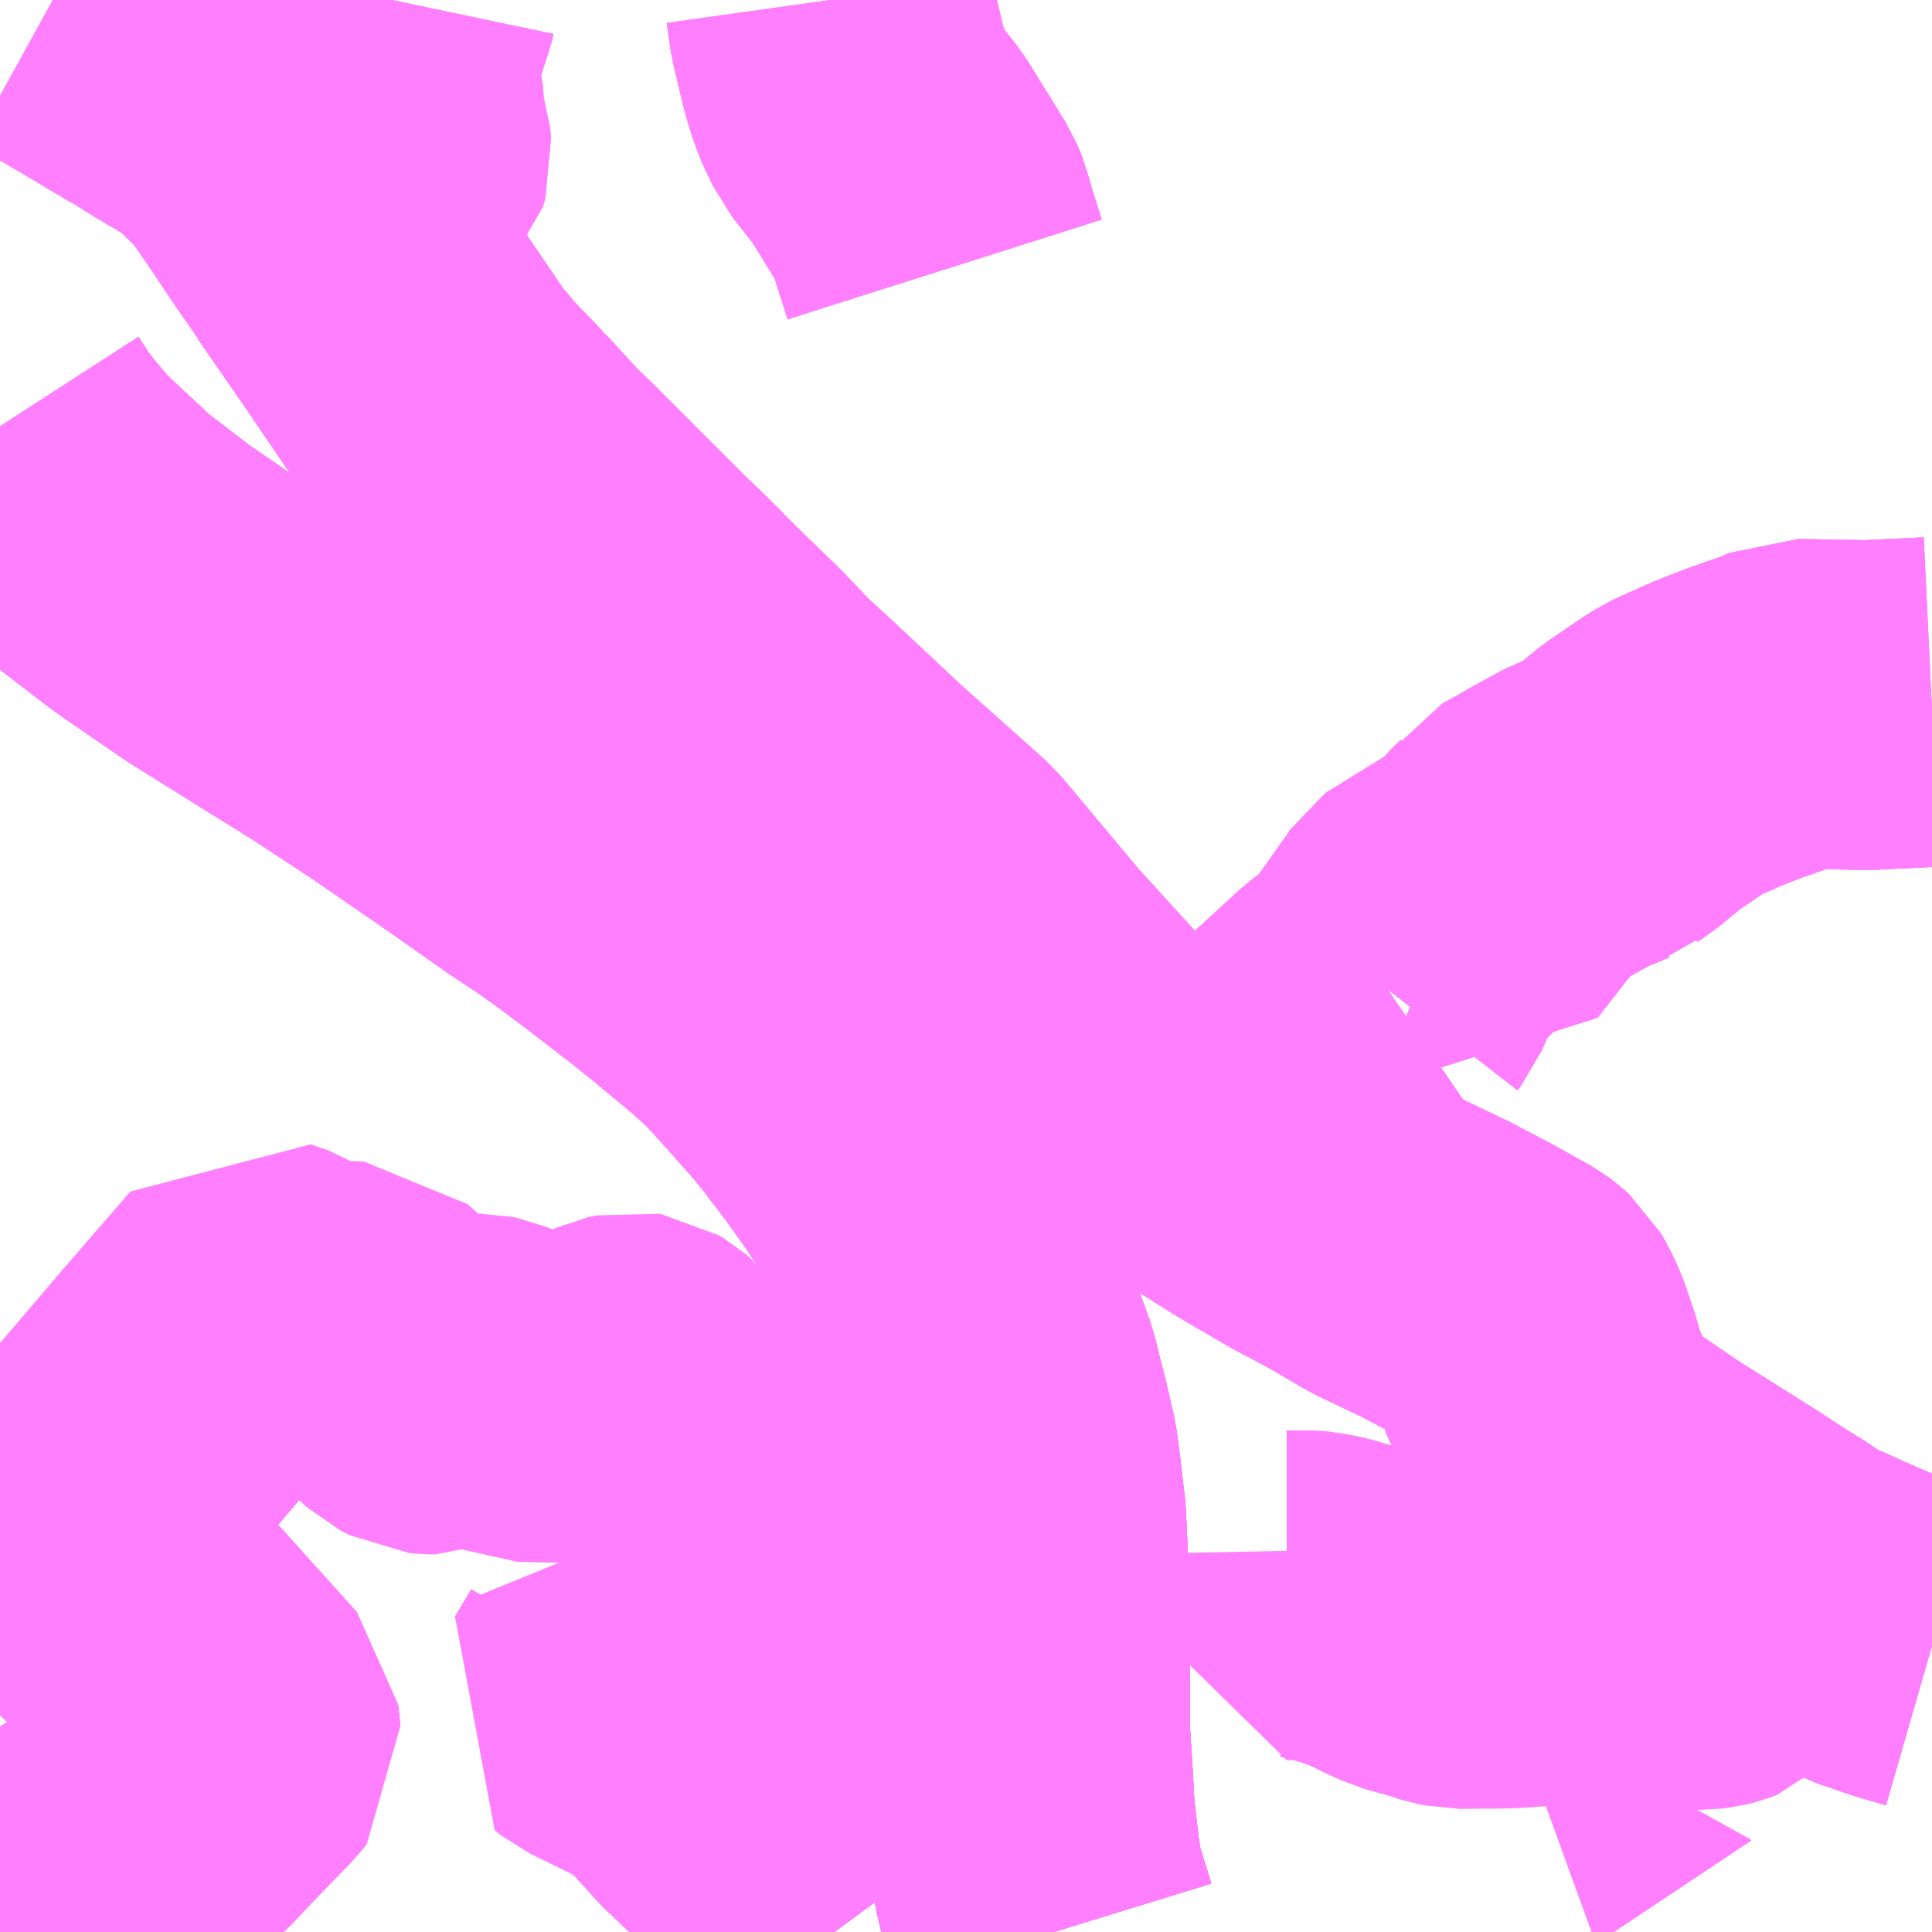 <?xml version="1.0" encoding="UTF-8"?>
<svg  xmlns="http://www.w3.org/2000/svg" xmlns:xlink="http://www.w3.org/1999/xlink" xmlns:go="http://purl.org/svgmap/profile" property="N07_001,N07_002,N07_003,N07_004,N07_005,N07_006,N07_007" viewBox="13645.02 -3480.469 4.395 4.395" go:dataArea="13645.01953125 -3480.46875 4.39453125 4.39453125" >
<globalCoordinateSystem srsName="http://purl.org/crs/84" transform="matrix(100.0,0.0,0.0,-100.0,0.0,0.0)" />
<defs>
 <g id="p0" >
  <circle cx="0.0" cy="0.0" r="3" stroke="green" stroke-width="0.75" vector-effect="non-scaling-stroke" />
 </g>
</defs>
<g fill="none" fill-rule="evenodd" stroke="#FF00FF" stroke-width="0.75" opacity="0.5" vector-effect="non-scaling-stroke" stroke-linejoin="bevel" >
<path content="1,三交南紀交通（株）,名古屋南紀高速バス,5.0,5.0,5.0," xlink:title="1" d="M13647.417,-3476.074L13647.397,-3476.139L13647.384,-3476.18L13647.375,-3476.239L13647.363,-3476.341L13647.359,-3476.417L13647.352,-3476.526L13647.352,-3476.649L13647.351,-3476.683L13647.351,-3476.715L13647.349,-3476.885L13647.343,-3477.017L13647.336,-3477.076L13647.335,-3477.087L13647.325,-3477.164L13647.307,-3477.242L13647.293,-3477.296L13647.283,-3477.337L13647.258,-3477.406L13647.232,-3477.461L13647.223,-3477.482L13647.216,-3477.497L13647.2,-3477.532L13647.181,-3477.569L13647.17,-3477.589L13647.147,-3477.632L13647.127,-3477.671L13647.089,-3477.739L13647.079,-3477.76L13647.028,-3477.839L13646.971,-3477.919L13646.931,-3477.971L13646.917,-3477.99L13646.916,-3477.991L13646.88,-3478.035L13646.809,-3478.115L13646.76,-3478.169L13646.721,-3478.205L13646.698,-3478.225L13646.608,-3478.3L13646.557,-3478.341L13646.439,-3478.432L13646.365,-3478.487L13646.355,-3478.494L13646.323,-3478.517L13646.258,-3478.56L13646.117,-3478.659L13645.943,-3478.779L13645.797,-3478.875L13645.665,-3478.957L13645.657,-3478.962L13645.513,-3479.052L13645.369,-3479.151L13645.328,-3479.182L13645.305,-3479.2L13645.255,-3479.238L13645.182,-3479.306L13645.172,-3479.315L13645.145,-3479.341L13645.13,-3479.355L13645.082,-3479.411L13645.051,-3479.451L13645.02,-3479.499"/>
<path content="1,三重交通（株）,一身田大里線_01_on,7.0,6.5,6.5," xlink:title="1" d="M13647.945,-3476.941L13647.947,-3476.84L13647.998,-3476.84L13648.01,-3476.839L13648.043,-3476.832L13648.087,-3476.819L13648.092,-3476.818L13648.135,-3476.803L13648.17,-3476.787L13648.192,-3476.776L13648.227,-3476.76L13648.266,-3476.749L13648.274,-3476.746L13648.287,-3476.743L13648.319,-3476.733L13648.338,-3476.729L13648.448,-3476.73L13648.537,-3476.736L13648.55,-3476.737L13648.592,-3476.737L13648.616,-3476.735L13648.699,-3476.714L13648.711,-3476.711L13648.722,-3476.71L13648.736,-3476.71L13648.75,-3476.711L13648.758,-3476.713L13648.799,-3476.723L13648.803,-3476.723L13648.811,-3476.725L13648.834,-3476.727L13648.891,-3476.727L13648.907,-3476.729L13648.915,-3476.731L13648.928,-3476.736L13648.939,-3476.747L13648.953,-3476.768L13649.005,-3476.847L13649.014,-3476.86L13649.033,-3476.891L13649.047,-3476.883L13649.061,-3476.874L13649.092,-3476.853L13649.104,-3476.846L13649.114,-3476.84L13649.128,-3476.832L13649.156,-3476.821L13649.274,-3476.769L13649.282,-3476.765L13649.29,-3476.762L13649.303,-3476.758L13649.32,-3476.752L13649.355,-3476.74L13649.414,-3476.723"/>
<path content="1,三重交通（株）,伊勢～京都,2.0,2.0,2.0," xlink:title="1" d="M13645.02,-3479.499L13645.051,-3479.451L13645.082,-3479.411L13645.13,-3479.355L13645.145,-3479.341L13645.172,-3479.315L13645.182,-3479.306L13645.255,-3479.238L13645.305,-3479.2L13645.328,-3479.182L13645.369,-3479.151L13645.513,-3479.052L13645.657,-3478.962L13645.665,-3478.957L13645.797,-3478.875L13645.943,-3478.779L13646.117,-3478.659L13646.258,-3478.56L13646.323,-3478.517L13646.355,-3478.494L13646.365,-3478.487L13646.439,-3478.432L13646.557,-3478.341L13646.608,-3478.3L13646.698,-3478.225L13646.721,-3478.205L13646.76,-3478.169L13646.809,-3478.115L13646.88,-3478.035L13646.916,-3477.991L13646.917,-3477.99L13646.931,-3477.971L13646.971,-3477.919L13647.028,-3477.839L13647.079,-3477.76L13647.089,-3477.739L13647.127,-3477.671L13647.147,-3477.632L13647.17,-3477.589L13647.181,-3477.569L13647.2,-3477.532L13647.216,-3477.497L13647.223,-3477.482L13647.232,-3477.461L13647.258,-3477.406L13647.283,-3477.337L13647.293,-3477.296L13647.307,-3477.242L13647.325,-3477.164L13647.335,-3477.087L13647.336,-3477.076L13647.343,-3477.017L13647.349,-3476.885L13647.351,-3476.715L13647.351,-3476.683L13647.352,-3476.649L13647.352,-3476.526L13647.359,-3476.417L13647.363,-3476.341L13647.375,-3476.239L13647.384,-3476.18L13647.397,-3476.139L13647.417,-3476.074"/>
<path content="1,三重交通（株）,勝浦・南紀～横浜・東京・大宮,1.0,1.0,1.0," xlink:title="1" d="M13645.02,-3479.499L13645.051,-3479.451L13645.082,-3479.411L13645.13,-3479.355L13645.145,-3479.341L13645.172,-3479.315L13645.182,-3479.306L13645.255,-3479.238L13645.305,-3479.2L13645.328,-3479.182L13645.369,-3479.151L13645.513,-3479.052L13645.657,-3478.962L13645.665,-3478.957L13645.797,-3478.875L13645.943,-3478.779L13646.117,-3478.659L13646.258,-3478.56L13646.323,-3478.517L13646.355,-3478.494L13646.365,-3478.487L13646.439,-3478.432L13646.557,-3478.341L13646.608,-3478.3L13646.698,-3478.225L13646.721,-3478.205L13646.76,-3478.169L13646.809,-3478.115L13646.88,-3478.035L13646.916,-3477.991L13646.917,-3477.99L13646.931,-3477.971L13646.971,-3477.919L13647.028,-3477.839L13647.079,-3477.76L13647.089,-3477.739L13647.127,-3477.671L13647.147,-3477.632L13647.17,-3477.589L13647.181,-3477.569L13647.2,-3477.532L13647.216,-3477.497L13647.223,-3477.482L13647.232,-3477.461L13647.258,-3477.406L13647.283,-3477.337L13647.293,-3477.296L13647.307,-3477.242L13647.325,-3477.164L13647.335,-3477.087L13647.336,-3477.076L13647.343,-3477.017L13647.349,-3476.885L13647.351,-3476.715L13647.351,-3476.683L13647.352,-3476.649L13647.352,-3476.526L13647.359,-3476.417L13647.363,-3476.341L13647.375,-3476.239L13647.384,-3476.18L13647.397,-3476.139L13647.417,-3476.074"/>
<path content="1,三重交通（株）,安濃線_01_on,19.5,19.0,19.0," xlink:title="1" d="M13645.02,-3477.092L13645.145,-3476.965L13645.381,-3476.742L13645.553,-3476.551L13645.558,-3476.504L13645.551,-3476.495L13645.456,-3476.397L13645.413,-3476.351L13645.395,-3476.335L13645.394,-3476.333L13645.363,-3476.31L13645.259,-3476.247L13645.193,-3476.208L13645.175,-3476.196L13645.163,-3476.189L13645.11,-3476.157L13645.067,-3476.133L13645.037,-3476.116L13645.02,-3476.106"/>
<path content="1,三重交通（株）,椋本線_01_on,10.0,8.5,8.5," xlink:title="1" d="M13645.14,-3480.469L13645.16,-3480.458L13645.191,-3480.439L13645.199,-3480.434L13645.255,-3480.401L13645.344,-3480.348L13645.348,-3480.345L13645.379,-3480.328L13645.419,-3480.303L13645.437,-3480.292L13645.477,-3480.268L13645.494,-3480.259L13645.515,-3480.245L13645.529,-3480.236L13645.595,-3480.172L13645.631,-3480.13L13645.647,-3480.105L13645.666,-3480.078L13645.722,-3479.994L13645.725,-3479.99L13645.766,-3479.931L13645.78,-3479.911L13645.78,-3479.909L13645.888,-3479.753L13645.999,-3479.59L13646.017,-3479.568L13646.049,-3479.53L13646.104,-3479.473L13646.122,-3479.453L13646.126,-3479.45L13646.192,-3479.378L13646.198,-3479.371L13646.225,-3479.345L13646.228,-3479.342L13646.243,-3479.328L13646.254,-3479.317L13646.33,-3479.241L13646.34,-3479.23L13646.371,-3479.2L13646.456,-3479.115L13646.503,-3479.07L13646.513,-3479.059L13646.521,-3479.052L13646.567,-3479.005L13646.659,-3478.916L13646.662,-3478.913L13646.672,-3478.903L13646.735,-3478.837L13646.793,-3478.784L13646.952,-3478.635L13647.148,-3478.46L13647.327,-3478.246L13647.45,-3478.111L13647.456,-3478.104L13647.491,-3478.065L13647.497,-3478.058L13647.525,-3478.032L13647.542,-3478.016L13647.558,-3478.002L13647.606,-3477.972L13647.658,-3477.941L13647.677,-3477.929L13647.736,-3477.892L13647.75,-3477.883L13647.793,-3477.857L13647.82,-3477.841L13647.822,-3477.84L13647.88,-3477.803L13647.9,-3477.791L13647.982,-3477.743L13648.006,-3477.729L13648.037,-3477.713L13648.098,-3477.68L13648.176,-3477.634L13648.291,-3477.579L13648.3,-3477.574L13648.376,-3477.534L13648.455,-3477.49L13648.463,-3477.484L13648.474,-3477.474L13648.484,-3477.457L13648.497,-3477.428L13648.502,-3477.414L13648.507,-3477.399L13648.508,-3477.395L13648.515,-3477.376L13648.533,-3477.315L13648.535,-3477.312L13648.547,-3477.28L13648.566,-3477.244L13648.575,-3477.228L13648.586,-3477.208L13648.609,-3477.179L13648.626,-3477.162L13648.642,-3477.147L13648.672,-3477.125L13648.772,-3477.057L13648.947,-3476.947L13649.033,-3476.891L13649.047,-3476.883L13649.061,-3476.874L13649.092,-3476.853L13649.104,-3476.846L13649.114,-3476.84L13649.128,-3476.832L13649.156,-3476.821L13649.206,-3476.797L13649.274,-3476.769L13649.282,-3476.765L13649.29,-3476.762L13649.303,-3476.758L13649.32,-3476.752L13649.355,-3476.74L13649.414,-3476.723"/>
<path content="1,三重交通（株）,椋本線_02_on,8.5,8.5,8.5," xlink:title="1" d="M13645.14,-3480.469L13645.16,-3480.458L13645.191,-3480.439L13645.199,-3480.434L13645.255,-3480.401L13645.344,-3480.348L13645.348,-3480.345L13645.379,-3480.328L13645.419,-3480.303L13645.437,-3480.292L13645.477,-3480.268L13645.494,-3480.259L13645.515,-3480.245L13645.529,-3480.236L13645.595,-3480.172L13645.631,-3480.13L13645.647,-3480.105L13645.666,-3480.078L13645.722,-3479.994L13645.725,-3479.99L13645.766,-3479.931L13645.78,-3479.911L13645.78,-3479.909L13645.888,-3479.753L13645.999,-3479.59L13646.017,-3479.568L13646.049,-3479.53L13646.104,-3479.473L13646.122,-3479.453L13646.126,-3479.45L13646.192,-3479.378L13646.198,-3479.371L13646.225,-3479.345L13646.228,-3479.342L13646.243,-3479.328L13646.254,-3479.317L13646.33,-3479.241L13646.34,-3479.23L13646.371,-3479.2L13646.456,-3479.115L13646.503,-3479.07L13646.513,-3479.059L13646.521,-3479.052L13646.567,-3479.005L13646.659,-3478.916L13646.662,-3478.913L13646.672,-3478.903L13646.735,-3478.837L13646.793,-3478.784L13646.952,-3478.635L13647.148,-3478.46L13647.327,-3478.246L13647.45,-3478.111L13647.456,-3478.104L13647.491,-3478.065L13647.497,-3478.058L13647.525,-3478.032L13647.542,-3478.016L13647.558,-3478.002L13647.606,-3477.972L13647.658,-3477.941L13647.677,-3477.929L13647.736,-3477.892L13647.75,-3477.883L13647.793,-3477.857L13647.82,-3477.841L13647.822,-3477.84L13647.88,-3477.803L13647.9,-3477.791L13647.982,-3477.743L13648.006,-3477.729L13648.037,-3477.713L13648.098,-3477.68L13648.176,-3477.634L13648.291,-3477.579L13648.3,-3477.574L13648.376,-3477.534L13648.455,-3477.49L13648.463,-3477.484L13648.474,-3477.474L13648.484,-3477.457L13648.497,-3477.428L13648.502,-3477.414L13648.507,-3477.399L13648.508,-3477.395L13648.515,-3477.376L13648.533,-3477.315L13648.535,-3477.312L13648.547,-3477.28L13648.566,-3477.244L13648.575,-3477.228L13648.586,-3477.208L13648.609,-3477.179L13648.626,-3477.162L13648.642,-3477.147L13648.672,-3477.125L13648.772,-3477.057L13648.947,-3476.947L13649.033,-3476.891L13649.047,-3476.883L13649.061,-3476.874L13649.092,-3476.853L13649.104,-3476.846L13649.114,-3476.84L13649.128,-3476.832L13649.156,-3476.821L13649.206,-3476.797L13649.274,-3476.769L13649.282,-3476.765L13649.29,-3476.762L13649.303,-3476.758L13649.32,-3476.752L13649.355,-3476.74L13649.414,-3476.723"/>
<path content="1,三重交通（株）,椋本線_03_on,10.0,9.5,9.5," xlink:title="1" d="M13647.169,-3479.856L13647.142,-3479.941L13647.135,-3479.97L13647.125,-3479.994L13647.039,-3480.133L13646.98,-3480.208L13646.956,-3480.259L13646.94,-3480.311L13646.916,-3480.412L13646.908,-3480.469M13645.912,-3480.469L13645.908,-3480.45L13645.895,-3480.42L13645.883,-3480.392L13645.872,-3480.369L13645.867,-3480.354L13645.864,-3480.336L13645.864,-3480.333L13645.864,-3480.328L13645.866,-3480.316L13645.869,-3480.294L13645.881,-3480.246L13645.883,-3480.219L13645.884,-3480.185L13645.898,-3480.144L13645.9,-3480.122L13645.894,-3480.101L13645.867,-3480.073L13645.824,-3480.053L13645.779,-3480.033L13645.722,-3479.994L13645.725,-3479.99L13645.766,-3479.931L13645.78,-3479.911L13645.78,-3479.909L13645.888,-3479.753L13645.999,-3479.59L13646.017,-3479.568L13646.049,-3479.53L13646.104,-3479.473L13646.122,-3479.453L13646.126,-3479.45L13646.192,-3479.378L13646.198,-3479.371L13646.225,-3479.345L13646.228,-3479.342L13646.243,-3479.328L13646.254,-3479.317L13646.33,-3479.241L13646.34,-3479.23L13646.371,-3479.2L13646.456,-3479.115L13646.503,-3479.07L13646.513,-3479.059L13646.521,-3479.052L13646.567,-3479.005L13646.659,-3478.916L13646.662,-3478.913L13646.672,-3478.903L13646.735,-3478.837L13646.793,-3478.784L13646.952,-3478.635L13647.148,-3478.46L13647.327,-3478.246L13647.45,-3478.111L13647.456,-3478.104L13647.491,-3478.065L13647.497,-3478.058L13647.525,-3478.032L13647.542,-3478.016L13647.558,-3478.002L13647.606,-3477.972L13647.658,-3477.941L13647.677,-3477.929L13647.736,-3477.892L13647.75,-3477.883L13647.793,-3477.857L13647.82,-3477.841L13647.822,-3477.84L13647.88,-3477.803L13647.9,-3477.791L13647.982,-3477.743L13648.006,-3477.729L13648.037,-3477.713L13648.098,-3477.68L13648.176,-3477.634L13648.291,-3477.579L13648.3,-3477.574L13648.376,-3477.534L13648.455,-3477.49L13648.463,-3477.484L13648.474,-3477.474L13648.484,-3477.457L13648.497,-3477.428L13648.502,-3477.414L13648.507,-3477.399L13648.508,-3477.395L13648.515,-3477.376L13648.533,-3477.315L13648.535,-3477.312L13648.547,-3477.28L13648.566,-3477.244L13648.575,-3477.228L13648.586,-3477.208L13648.609,-3477.179L13648.626,-3477.162L13648.642,-3477.147L13648.672,-3477.125L13648.772,-3477.057L13648.947,-3476.947L13649.033,-3476.891L13649.047,-3476.883L13649.061,-3476.874L13649.092,-3476.853L13649.104,-3476.846L13649.114,-3476.84L13649.128,-3476.832L13649.156,-3476.821L13649.206,-3476.797L13649.274,-3476.769L13649.282,-3476.765L13649.29,-3476.762L13649.303,-3476.758L13649.32,-3476.752L13649.355,-3476.74L13649.414,-3476.723"/>
<path content="1,三重交通（株）,椋本線_04_on,6.5,5.5,5.5," xlink:title="1" d="M13647.169,-3479.856L13647.142,-3479.941L13647.135,-3479.97L13647.125,-3479.994L13647.039,-3480.133L13646.98,-3480.208L13646.956,-3480.259L13646.94,-3480.311L13646.916,-3480.412L13646.908,-3480.469M13645.912,-3480.469L13645.908,-3480.45L13645.895,-3480.42L13645.883,-3480.392L13645.872,-3480.369L13645.867,-3480.354L13645.864,-3480.336L13645.864,-3480.333L13645.864,-3480.328L13645.866,-3480.316L13645.869,-3480.294L13645.881,-3480.246L13645.883,-3480.219L13645.884,-3480.185L13645.898,-3480.144L13645.9,-3480.122L13645.894,-3480.101L13645.867,-3480.073L13645.824,-3480.053L13645.779,-3480.033L13645.722,-3479.994L13645.725,-3479.99L13645.766,-3479.931L13645.78,-3479.911L13645.78,-3479.909L13645.888,-3479.753L13645.999,-3479.59L13646.017,-3479.568L13646.049,-3479.53L13646.104,-3479.473L13646.122,-3479.453L13646.126,-3479.45L13646.192,-3479.378L13646.198,-3479.371L13646.225,-3479.345L13646.228,-3479.342L13646.243,-3479.328L13646.254,-3479.317L13646.33,-3479.241L13646.34,-3479.23L13646.371,-3479.2L13646.456,-3479.115L13646.503,-3479.07L13646.513,-3479.059L13646.521,-3479.052L13646.567,-3479.005L13646.659,-3478.916L13646.662,-3478.913L13646.672,-3478.903L13646.735,-3478.837L13646.793,-3478.784L13646.952,-3478.635L13647.148,-3478.46L13647.327,-3478.246L13647.45,-3478.111L13647.456,-3478.104L13647.491,-3478.065L13647.497,-3478.058L13647.525,-3478.032L13647.542,-3478.016L13647.558,-3478.002L13647.606,-3477.972L13647.658,-3477.941L13647.677,-3477.929L13647.736,-3477.892L13647.75,-3477.883L13647.793,-3477.857L13647.82,-3477.841L13647.822,-3477.84L13647.88,-3477.803L13647.9,-3477.791L13647.982,-3477.743L13648.006,-3477.729L13648.037,-3477.713L13648.098,-3477.68L13648.176,-3477.634L13648.291,-3477.579L13648.3,-3477.574L13648.376,-3477.534L13648.455,-3477.49L13648.463,-3477.484L13648.474,-3477.474L13648.484,-3477.457L13648.497,-3477.428L13648.502,-3477.414L13648.507,-3477.399L13648.508,-3477.395L13648.515,-3477.376L13648.533,-3477.315L13648.535,-3477.312L13648.547,-3477.28L13648.566,-3477.244L13648.575,-3477.228L13648.586,-3477.208L13648.609,-3477.179L13648.626,-3477.162L13648.642,-3477.147L13648.672,-3477.125L13648.772,-3477.057L13648.947,-3476.947L13649.033,-3476.891L13649.047,-3476.883L13649.061,-3476.874L13649.092,-3476.853L13649.104,-3476.846L13649.114,-3476.84L13649.128,-3476.832L13649.156,-3476.821L13649.206,-3476.797L13649.274,-3476.769L13649.282,-3476.765L13649.29,-3476.762L13649.303,-3476.758L13649.32,-3476.752L13649.355,-3476.74L13649.414,-3476.723"/>
<path content="1,三重交通（株）,椋本線_05_on,6.0,6.0,6.0," xlink:title="1" d="M13648.176,-3478.219L13648.157,-3478.206L13648.106,-3478.178L13648.094,-3478.169L13648.083,-3478.159L13647.995,-3478.078L13647.967,-3478.036L13647.943,-3477.993L13647.927,-3477.967L13647.912,-3477.938L13647.9,-3477.92L13647.83,-3477.85L13647.826,-3477.847L13647.82,-3477.841L13647.88,-3477.803L13647.9,-3477.791L13647.982,-3477.743L13648.006,-3477.729L13648.037,-3477.713L13648.098,-3477.68L13648.176,-3477.634L13648.291,-3477.579L13648.3,-3477.574L13648.376,-3477.534L13648.455,-3477.49L13648.463,-3477.484L13648.474,-3477.474L13648.484,-3477.457L13648.497,-3477.428L13648.502,-3477.414L13648.507,-3477.399L13648.508,-3477.395L13648.515,-3477.376L13648.533,-3477.315L13648.535,-3477.312L13648.547,-3477.28L13648.566,-3477.244L13648.575,-3477.228L13648.586,-3477.208L13648.609,-3477.179L13648.626,-3477.162L13648.642,-3477.147L13648.672,-3477.125L13648.772,-3477.057L13648.947,-3476.947L13649.033,-3476.891L13649.047,-3476.883L13649.061,-3476.874L13649.092,-3476.853L13649.104,-3476.846L13649.114,-3476.84L13649.128,-3476.832L13649.156,-3476.821L13649.206,-3476.797L13649.274,-3476.769L13649.282,-3476.765L13649.29,-3476.762L13649.303,-3476.758L13649.32,-3476.752L13649.355,-3476.74L13649.414,-3476.723"/>
<path content="1,三重交通（株）,椋本線_05_on,6.0,6.0,6.0," xlink:title="1" d="M13648.176,-3478.219L13648.13,-3478.262"/>
<path content="1,三重交通（株）,椋本線_05_on,6.0,6.0,6.0," xlink:title="1" d="M13649.414,-3478.872L13649.267,-3478.865L13649.105,-3478.868L13649.071,-3478.853L13649.019,-3478.835L13649.006,-3478.83L13648.996,-3478.827L13648.952,-3478.81L13648.922,-3478.798L13648.873,-3478.776L13648.87,-3478.775L13648.847,-3478.764L13648.825,-3478.75L13648.822,-3478.748L13648.753,-3478.701L13648.691,-3478.65L13648.68,-3478.643L13648.673,-3478.637L13648.67,-3478.636L13648.663,-3478.633L13648.644,-3478.625L13648.621,-3478.617L13648.553,-3478.58L13648.522,-3478.562L13648.482,-3478.54L13648.465,-3478.514L13648.445,-3478.495L13648.359,-3478.385L13648.349,-3478.388L13648.336,-3478.393L13648.319,-3478.4L13648.31,-3478.403L13648.301,-3478.4L13648.299,-3478.398L13648.293,-3478.392L13648.223,-3478.319L13648.222,-3478.318L13648.21,-3478.293L13648.207,-3478.284L13648.183,-3478.228L13648.176,-3478.219"/>
<path content="1,三重交通（株）,椋本線_06_on,10.0,6.5,6.5," xlink:title="1" d="M13648.176,-3478.219L13648.157,-3478.206L13648.106,-3478.178L13648.094,-3478.169L13648.083,-3478.159L13647.995,-3478.078L13647.967,-3478.036L13647.943,-3477.993L13647.927,-3477.967L13647.912,-3477.938L13647.9,-3477.92L13647.83,-3477.85L13647.826,-3477.847L13647.82,-3477.841L13647.88,-3477.803L13647.9,-3477.791L13647.982,-3477.743L13648.006,-3477.729L13648.037,-3477.713L13648.098,-3477.68L13648.176,-3477.634L13648.291,-3477.579L13648.3,-3477.574L13648.376,-3477.534L13648.455,-3477.49L13648.463,-3477.484L13648.474,-3477.474L13648.484,-3477.457L13648.497,-3477.428L13648.502,-3477.414L13648.507,-3477.399L13648.508,-3477.395L13648.515,-3477.376L13648.533,-3477.315L13648.535,-3477.312L13648.547,-3477.28L13648.566,-3477.244L13648.575,-3477.228L13648.586,-3477.208L13648.609,-3477.179L13648.626,-3477.162L13648.642,-3477.147L13648.672,-3477.125L13648.772,-3477.057L13648.947,-3476.947L13649.033,-3476.891L13649.047,-3476.883L13649.061,-3476.874L13649.092,-3476.853L13649.104,-3476.846L13649.114,-3476.84L13649.128,-3476.832L13649.156,-3476.821L13649.206,-3476.797L13649.274,-3476.769L13649.282,-3476.765L13649.29,-3476.762L13649.303,-3476.758L13649.32,-3476.752L13649.355,-3476.74L13649.414,-3476.723"/>
<path content="1,三重交通（株）,椋本線_06_on,10.0,6.5,6.5," xlink:title="1" d="M13648.13,-3478.262L13648.176,-3478.219"/>
<path content="1,三重交通（株）,椋本線_06_on,10.0,6.5,6.5," xlink:title="1" d="M13649.414,-3478.872L13649.267,-3478.865L13649.105,-3478.868L13649.071,-3478.853L13649.019,-3478.835L13649.006,-3478.83L13648.996,-3478.827L13648.952,-3478.81L13648.922,-3478.798L13648.873,-3478.776L13648.87,-3478.775L13648.847,-3478.764L13648.825,-3478.75L13648.822,-3478.748L13648.753,-3478.701L13648.691,-3478.65L13648.68,-3478.643L13648.673,-3478.637L13648.67,-3478.636L13648.663,-3478.633L13648.644,-3478.625L13648.621,-3478.617L13648.553,-3478.58L13648.522,-3478.562L13648.482,-3478.54L13648.465,-3478.514L13648.445,-3478.495L13648.359,-3478.385L13648.349,-3478.388L13648.336,-3478.393L13648.319,-3478.4L13648.31,-3478.403L13648.301,-3478.4L13648.299,-3478.398L13648.293,-3478.392L13648.223,-3478.319L13648.222,-3478.318L13648.21,-3478.293L13648.207,-3478.284L13648.183,-3478.228L13648.176,-3478.219"/>
<path content="1,三重交通（株）,椋本線_07_on,4.0,2.0,2.0," xlink:title="1" d="M13648.176,-3478.219L13648.157,-3478.206L13648.106,-3478.178L13648.094,-3478.169L13648.083,-3478.159L13647.995,-3478.078L13647.967,-3478.036L13647.943,-3477.993L13647.927,-3477.967L13647.912,-3477.938L13647.9,-3477.92L13647.83,-3477.85L13647.826,-3477.847L13647.82,-3477.841L13647.88,-3477.803L13647.9,-3477.791L13647.982,-3477.743L13648.006,-3477.729L13648.037,-3477.713L13648.098,-3477.68L13648.176,-3477.634L13648.291,-3477.579L13648.3,-3477.574L13648.376,-3477.534L13648.455,-3477.49L13648.463,-3477.484L13648.474,-3477.474L13648.484,-3477.457L13648.497,-3477.428L13648.502,-3477.414L13648.507,-3477.399L13648.508,-3477.395L13648.515,-3477.376L13648.533,-3477.315L13648.535,-3477.312L13648.547,-3477.28L13648.566,-3477.244L13648.575,-3477.228L13648.586,-3477.208L13648.609,-3477.179L13648.626,-3477.162L13648.642,-3477.147L13648.672,-3477.125L13648.772,-3477.057L13648.947,-3476.947L13649.033,-3476.891L13649.047,-3476.883L13649.061,-3476.874L13649.092,-3476.853L13649.104,-3476.846L13649.114,-3476.84L13649.128,-3476.832L13649.156,-3476.821L13649.206,-3476.797L13649.274,-3476.769L13649.282,-3476.765L13649.29,-3476.762L13649.303,-3476.758L13649.32,-3476.752L13649.355,-3476.74L13649.414,-3476.723"/>
<path content="1,三重交通（株）,椋本線_07_on,4.0,2.0,2.0," xlink:title="1" d="M13648.13,-3478.262L13648.176,-3478.219"/>
<path content="1,三重交通（株）,椋本線_07_on,4.0,2.0,2.0," xlink:title="1" d="M13649.414,-3478.872L13649.267,-3478.865L13649.105,-3478.868L13649.071,-3478.853L13649.019,-3478.835L13649.006,-3478.83L13648.996,-3478.827L13648.952,-3478.81L13648.922,-3478.798L13648.873,-3478.776L13648.87,-3478.775L13648.847,-3478.764L13648.825,-3478.75L13648.822,-3478.748L13648.753,-3478.701L13648.691,-3478.65L13648.68,-3478.643L13648.673,-3478.637L13648.67,-3478.636L13648.663,-3478.633L13648.644,-3478.625L13648.621,-3478.617L13648.553,-3478.58L13648.522,-3478.562L13648.482,-3478.54L13648.465,-3478.514L13648.445,-3478.495L13648.359,-3478.385L13648.349,-3478.388L13648.336,-3478.393L13648.319,-3478.4L13648.31,-3478.403L13648.301,-3478.4L13648.299,-3478.398L13648.293,-3478.392L13648.223,-3478.319L13648.222,-3478.318L13648.21,-3478.293L13648.207,-3478.284L13648.183,-3478.228L13648.176,-3478.219"/>
<path content="1,三重交通（株）,津～京都,2.0,2.0,2.0," xlink:title="1" d="M13645.02,-3479.499L13645.051,-3479.451L13645.082,-3479.411L13645.13,-3479.355L13645.145,-3479.341L13645.172,-3479.315L13645.182,-3479.306L13645.255,-3479.238L13645.305,-3479.2L13645.328,-3479.182L13645.369,-3479.151L13645.513,-3479.052L13645.657,-3478.962L13645.665,-3478.957L13645.797,-3478.875L13645.943,-3478.779L13646.117,-3478.659L13646.258,-3478.56L13646.323,-3478.517L13646.355,-3478.494L13646.365,-3478.487L13646.439,-3478.432L13646.557,-3478.341L13646.608,-3478.3L13646.698,-3478.225L13646.721,-3478.205L13646.76,-3478.169L13646.809,-3478.115L13646.88,-3478.035L13646.916,-3477.991L13646.917,-3477.99L13646.931,-3477.971L13646.971,-3477.919L13647.028,-3477.839L13647.079,-3477.76L13647.089,-3477.739L13647.127,-3477.671L13647.147,-3477.632L13647.17,-3477.589L13647.181,-3477.569L13647.2,-3477.532L13647.216,-3477.497L13647.223,-3477.482L13647.232,-3477.461L13647.258,-3477.406L13647.283,-3477.337L13647.293,-3477.296L13647.307,-3477.242L13647.325,-3477.164L13647.335,-3477.087L13647.336,-3477.076L13647.343,-3477.017L13647.349,-3476.885L13647.351,-3476.715L13647.351,-3476.683L13647.352,-3476.649L13647.352,-3476.526L13647.359,-3476.417L13647.363,-3476.341L13647.375,-3476.239L13647.384,-3476.18L13647.397,-3476.139L13647.417,-3476.074"/>
<path content="1,三重交通（株）,看護大学夢が丘線_01_on,26.0,0.0,0.0," xlink:title="1" d="M13648.641,-3476.074L13648.652,-3476.078L13648.689,-3476.077L13648.691,-3476.074"/>
<path content="1,三重交通（株）,看護大学夢が丘線_03_on,26.0,0.0,0.0," xlink:title="1" d="M13648.641,-3476.074L13648.652,-3476.078L13648.689,-3476.077L13648.691,-3476.074"/>
<path content="1,三重交通（株）,看護大学夢が丘線_04_on,26.0,0.0,0.0," xlink:title="1" d="M13648.641,-3476.074L13648.652,-3476.078L13648.689,-3476.077L13648.691,-3476.074"/>
<path content="1,京阪バス（株）,京都⇔伊勢,2.0,2.0,2.0," xlink:title="1" d="M13645.02,-3479.499L13645.051,-3479.451L13645.082,-3479.411L13645.13,-3479.355L13645.145,-3479.341L13645.172,-3479.315L13645.182,-3479.306L13645.255,-3479.238L13645.305,-3479.2L13645.328,-3479.182L13645.369,-3479.151L13645.513,-3479.052L13645.657,-3478.962L13645.665,-3478.957L13645.797,-3478.875L13645.943,-3478.779L13646.117,-3478.659L13646.258,-3478.56L13646.323,-3478.517L13646.355,-3478.494L13646.365,-3478.487L13646.439,-3478.432L13646.557,-3478.341L13646.608,-3478.3L13646.698,-3478.225L13646.721,-3478.205L13646.76,-3478.169L13646.809,-3478.115L13646.88,-3478.035L13646.916,-3477.991L13646.917,-3477.99L13646.931,-3477.971L13646.971,-3477.919L13647.028,-3477.839L13647.079,-3477.76L13647.089,-3477.739L13647.127,-3477.671L13647.147,-3477.632L13647.17,-3477.589L13647.181,-3477.569L13647.2,-3477.532L13647.216,-3477.497L13647.223,-3477.482L13647.232,-3477.461L13647.258,-3477.406L13647.283,-3477.337L13647.293,-3477.296L13647.307,-3477.242L13647.325,-3477.164L13647.335,-3477.087L13647.336,-3477.076L13647.343,-3477.017L13647.349,-3476.885L13647.351,-3476.715L13647.351,-3476.683L13647.352,-3476.649L13647.352,-3476.526L13647.359,-3476.417L13647.363,-3476.341L13647.375,-3476.239L13647.384,-3476.18L13647.397,-3476.139L13647.417,-3476.074"/>
<path content="1,西武観光バス,大宮・池袋・横浜～南紀勝浦線,1.0,1.0,1.0," xlink:title="1" d="M13645.02,-3479.499L13645.051,-3479.451L13645.082,-3479.411L13645.13,-3479.355L13645.145,-3479.341L13645.172,-3479.315L13645.182,-3479.306L13645.255,-3479.238L13645.305,-3479.2L13645.328,-3479.182L13645.369,-3479.151L13645.513,-3479.052L13645.657,-3478.962L13645.665,-3478.957L13645.797,-3478.875L13645.943,-3478.779L13646.117,-3478.659L13646.258,-3478.56L13646.323,-3478.517L13646.355,-3478.494L13646.365,-3478.487L13646.439,-3478.432L13646.557,-3478.341L13646.608,-3478.3L13646.698,-3478.225L13646.721,-3478.205L13646.76,-3478.169L13646.809,-3478.115L13646.88,-3478.035L13646.916,-3477.991L13646.917,-3477.99L13646.931,-3477.971L13646.971,-3477.919L13647.028,-3477.839L13647.079,-3477.76L13647.089,-3477.739L13647.127,-3477.671L13647.147,-3477.632L13647.17,-3477.589L13647.181,-3477.569L13647.2,-3477.532L13647.216,-3477.497L13647.223,-3477.482L13647.232,-3477.461L13647.258,-3477.406L13647.283,-3477.337L13647.293,-3477.296L13647.307,-3477.242L13647.325,-3477.164L13647.335,-3477.087L13647.336,-3477.076L13647.343,-3477.017L13647.349,-3476.885L13647.351,-3476.715L13647.351,-3476.683L13647.352,-3476.649L13647.352,-3476.526L13647.359,-3476.417L13647.363,-3476.341L13647.375,-3476.239L13647.384,-3476.18L13647.397,-3476.139L13647.417,-3476.074"/>
<path content="1,近鉄バス（株）,京都⇔津・伊勢,6.0,6.0,6.0," xlink:title="1" d="M13645.02,-3479.499L13645.051,-3479.451L13645.082,-3479.411L13645.13,-3479.355L13645.145,-3479.341L13645.172,-3479.315L13645.182,-3479.306L13645.255,-3479.238L13645.305,-3479.2L13645.328,-3479.182L13645.369,-3479.151L13645.513,-3479.052L13645.657,-3478.962L13645.665,-3478.957L13645.797,-3478.875L13645.943,-3478.779L13646.117,-3478.659L13646.258,-3478.56L13646.323,-3478.517L13646.355,-3478.494L13646.365,-3478.487L13646.439,-3478.432L13646.557,-3478.341L13646.608,-3478.3L13646.698,-3478.225L13646.721,-3478.205L13646.76,-3478.169L13646.809,-3478.115L13646.88,-3478.035L13646.916,-3477.991L13646.917,-3477.99L13646.931,-3477.971L13646.971,-3477.919L13647.028,-3477.839L13647.079,-3477.76L13647.089,-3477.739L13647.127,-3477.671L13647.147,-3477.632L13647.17,-3477.589L13647.181,-3477.569L13647.2,-3477.532L13647.216,-3477.497L13647.223,-3477.482L13647.232,-3477.461L13647.258,-3477.406L13647.283,-3477.337L13647.293,-3477.296L13647.307,-3477.242L13647.325,-3477.164L13647.335,-3477.087L13647.336,-3477.076L13647.343,-3477.017L13647.349,-3476.885L13647.351,-3476.715L13647.351,-3476.683L13647.352,-3476.649L13647.352,-3476.526L13647.359,-3476.417L13647.363,-3476.341L13647.375,-3476.239L13647.384,-3476.18L13647.397,-3476.139L13647.417,-3476.074"/>
<path content="3,津市,安濃ルート,0.6,0.0,0.0," xlink:title="3" d="M13646.919,-3476.074L13646.908,-3476.089L13646.88,-3476.137L13646.871,-3476.152L13646.865,-3476.163L13646.861,-3476.169L13646.858,-3476.174L13646.853,-3476.183L13646.835,-3476.217L13646.817,-3476.243L13646.814,-3476.247L13646.81,-3476.251L13646.804,-3476.258L13646.785,-3476.278L13646.779,-3476.283L13646.696,-3476.358L13646.686,-3476.368L13646.669,-3476.384L13646.665,-3476.387L13646.659,-3476.393L13646.61,-3476.447L13646.552,-3476.51L13646.391,-3476.589L13646.377,-3476.6L13646.414,-3476.662L13646.423,-3476.684L13646.488,-3476.656L13646.504,-3476.646L13646.515,-3476.637L13646.52,-3476.635L13646.525,-3476.635L13646.544,-3476.64L13646.554,-3476.64L13646.566,-3476.636L13646.578,-3476.63L13646.598,-3476.614L13646.612,-3476.606L13646.617,-3476.604L13646.651,-3476.602L13646.66,-3476.595L13646.66,-3476.581L13646.656,-3476.574L13646.653,-3476.572L13646.665,-3476.572L13646.676,-3476.572L13646.691,-3476.566L13646.706,-3476.558L13646.719,-3476.553L13646.732,-3476.549L13646.754,-3476.539L13646.771,-3476.533L13646.786,-3476.526L13646.824,-3476.506L13646.825,-3476.505L13646.835,-3476.507L13646.839,-3476.507L13646.861,-3476.514L13646.875,-3476.517L13646.89,-3476.52L13646.906,-3476.529L13646.924,-3476.537L13647.002,-3476.577L13647.031,-3476.595L13647.082,-3476.639L13647.092,-3476.644L13647.101,-3476.648L13647.116,-3476.652L13647.117,-3476.652L13647.149,-3476.653L13647.178,-3476.656L13647.197,-3476.66L13647.213,-3476.666L13647.226,-3476.673L13647.246,-3476.688L13647.261,-3476.703L13647.284,-3476.73L13647.238,-3476.77L13647.227,-3476.777L13647.219,-3476.78L13647.183,-3476.795L13647.142,-3476.81L13647.097,-3476.824L13647.096,-3476.825L13647.051,-3476.839L13647.035,-3476.842L13646.933,-3476.893L13646.852,-3476.978L13646.697,-3477.149L13646.634,-3477.225L13646.591,-3477.248L13646.571,-3477.258L13646.559,-3477.262L13646.529,-3477.274L13646.514,-3477.285L13646.501,-3477.298L13646.486,-3477.32L13646.48,-3477.325L13646.473,-3477.331L13646.463,-3477.337L13646.457,-3477.338L13646.439,-3477.334L13646.386,-3477.31L13646.38,-3477.307L13646.365,-3477.301L13646.338,-3477.294L13646.312,-3477.289L13646.244,-3477.29L13646.207,-3477.291L13646.168,-3477.308L13646.143,-3477.322L13646.122,-3477.331L13646.112,-3477.333L13646.103,-3477.333L13646.092,-3477.333L13646.071,-3477.331L13646.043,-3477.328L13646.02,-3477.312L13646.01,-3477.308L13645.999,-3477.308L13645.989,-3477.309L13645.968,-3477.32L13645.95,-3477.336L13645.932,-3477.356L13645.924,-3477.363L13645.872,-3477.414L13645.865,-3477.422L13645.832,-3477.452L13645.737,-3477.456L13645.711,-3477.463L13645.678,-3477.474L13645.656,-3477.492L13645.65,-3477.496L13645.625,-3477.504L13645.6,-3477.513L13645.451,-3477.341L13645.137,-3476.973L13645.145,-3476.965L13645.381,-3476.742L13645.553,-3476.551L13645.558,-3476.504L13645.551,-3476.495L13645.456,-3476.397L13645.413,-3476.351L13645.395,-3476.335L13645.394,-3476.333L13645.363,-3476.31L13645.259,-3476.247L13645.193,-3476.208L13645.175,-3476.196L13645.163,-3476.189L13645.11,-3476.157L13645.067,-3476.133L13645.037,-3476.116L13645.02,-3476.106"/>
<path content="3,津市,明合ルート,0.6,0.0,0.0," xlink:title="3" d="M13645.02,-3476.106L13645.037,-3476.116L13645.067,-3476.133L13645.11,-3476.157L13645.163,-3476.189L13645.175,-3476.196L13645.193,-3476.208L13645.259,-3476.247L13645.249,-3476.255L13645.191,-3476.32L13645.115,-3476.405L13645.087,-3476.438L13645.072,-3476.454L13645.02,-3476.515"/>
</g>
</svg>
